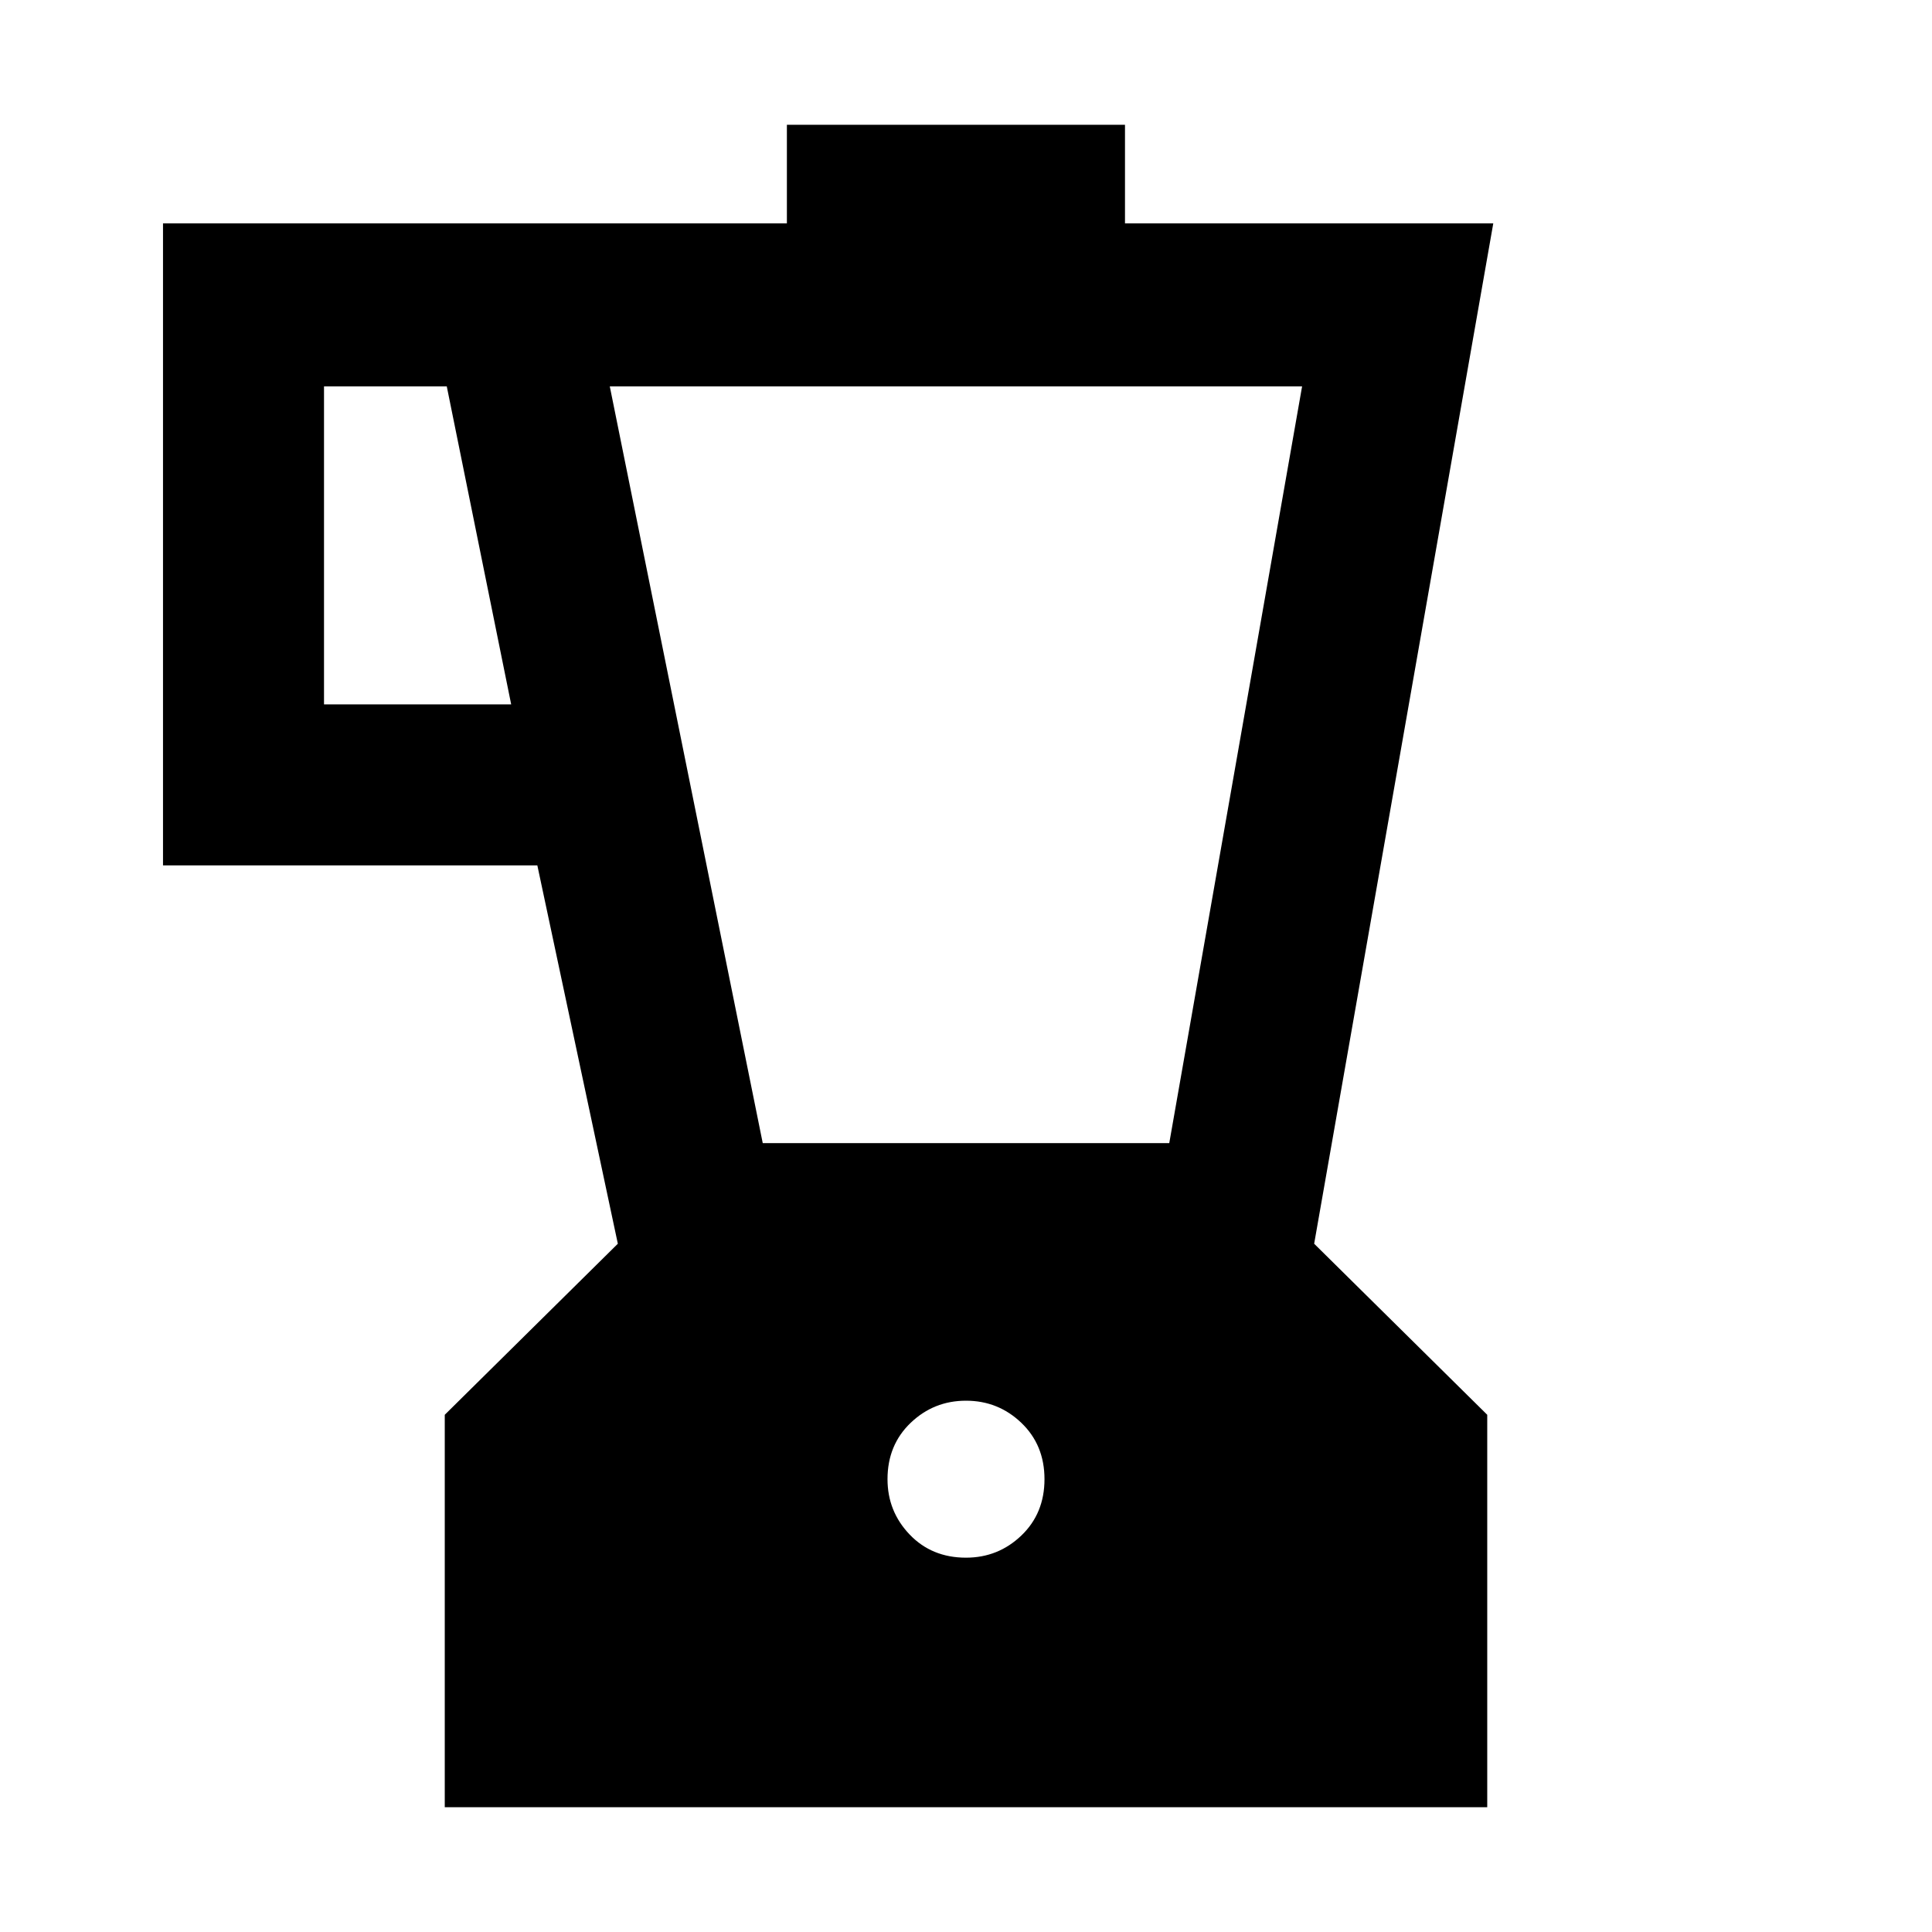 <svg xmlns="http://www.w3.org/2000/svg" height="48" width="48"><path d="M11.05 44.9v-9.75l4.3-4.25-2-9.4h-9.3V5.55h15.5V3.1h8.4v2.45h9.15L32.65 30.9l4.3 4.25v9.75Zm-3-27.4h4.65l-1.6-7.9H8.05ZM24 38.7q.8 0 1.375-.55t.575-1.4q0-.85-.575-1.4Q24.8 34.8 24 34.8t-1.375.55q-.575.55-.575 1.4 0 .8.55 1.375t1.4.575Zm-5.05-10.3h10.1l3.3-18.8h-17.2Z"/></svg>